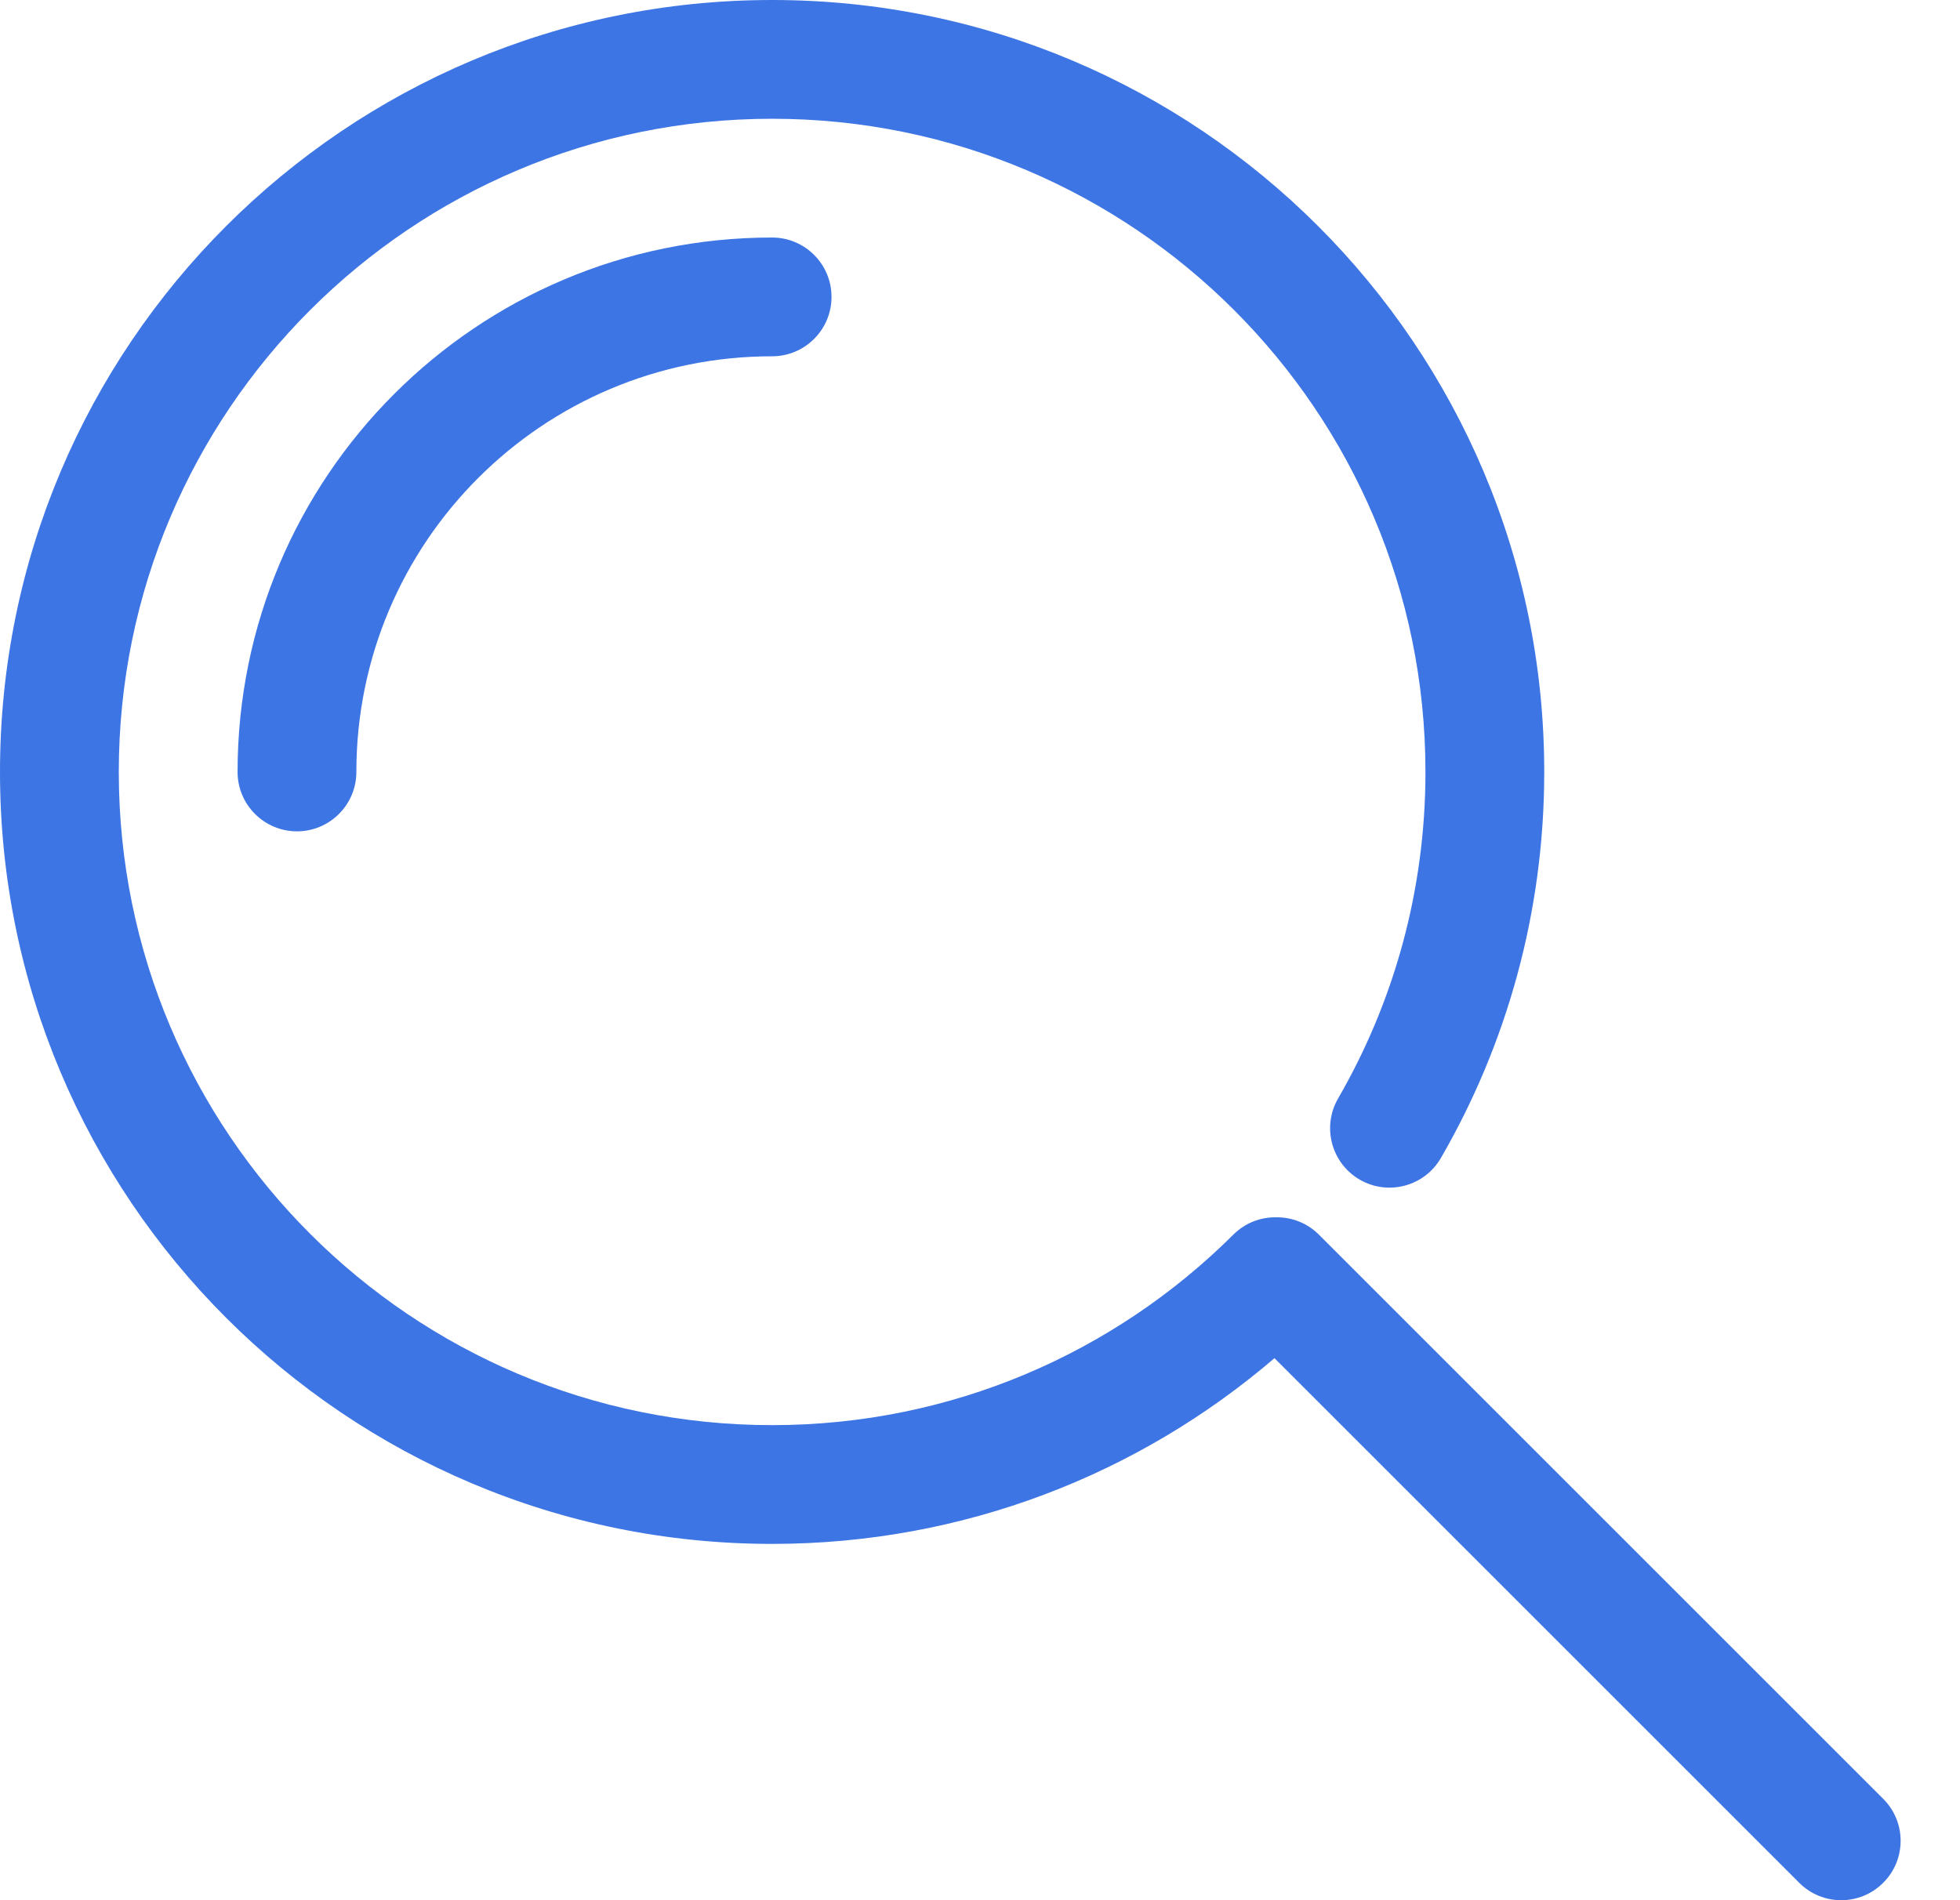 <svg width="33" height="32" viewBox="0 0 33 32" fill="none" xmlns="http://www.w3.org/2000/svg">
<path d="M13 2C6.925 2 2 6.925 2 13C2 19.075 6.925 24 13 24C16.031 24 18.774 22.775 20.765 20.792C20.964 20.593 21.225 20.496 21.485 20.5C21.746 20.496 22.008 20.594 22.207 20.793L31.707 30.293C32.098 30.683 32.098 31.317 31.707 31.707C31.317 32.098 30.683 32.098 30.293 31.707L21.458 22.872C19.185 24.821 16.23 26 13 26C5.82 26 0 20.18 0 13C0 5.82 5.82 0 13 0C20.18 0 26 5.82 26 13C26 15.366 25.367 17.588 24.26 19.501C23.984 19.979 23.372 20.142 22.894 19.866C22.416 19.589 22.253 18.977 22.529 18.499C23.464 16.882 24 15.005 24 13C24 6.925 19.075 2 13 2Z" fill="#3D75E4"/>
<path d="M13 6C9.134 6 6 9.134 6 13C6 13.552 5.552 14 5 14C4.448 14 4 13.552 4 13C4 8.029 8.029 4 13 4C13.552 4 14 4.448 14 5C14 5.552 13.552 6 13 6Z" fill="#3D75E4"/>
</svg>
